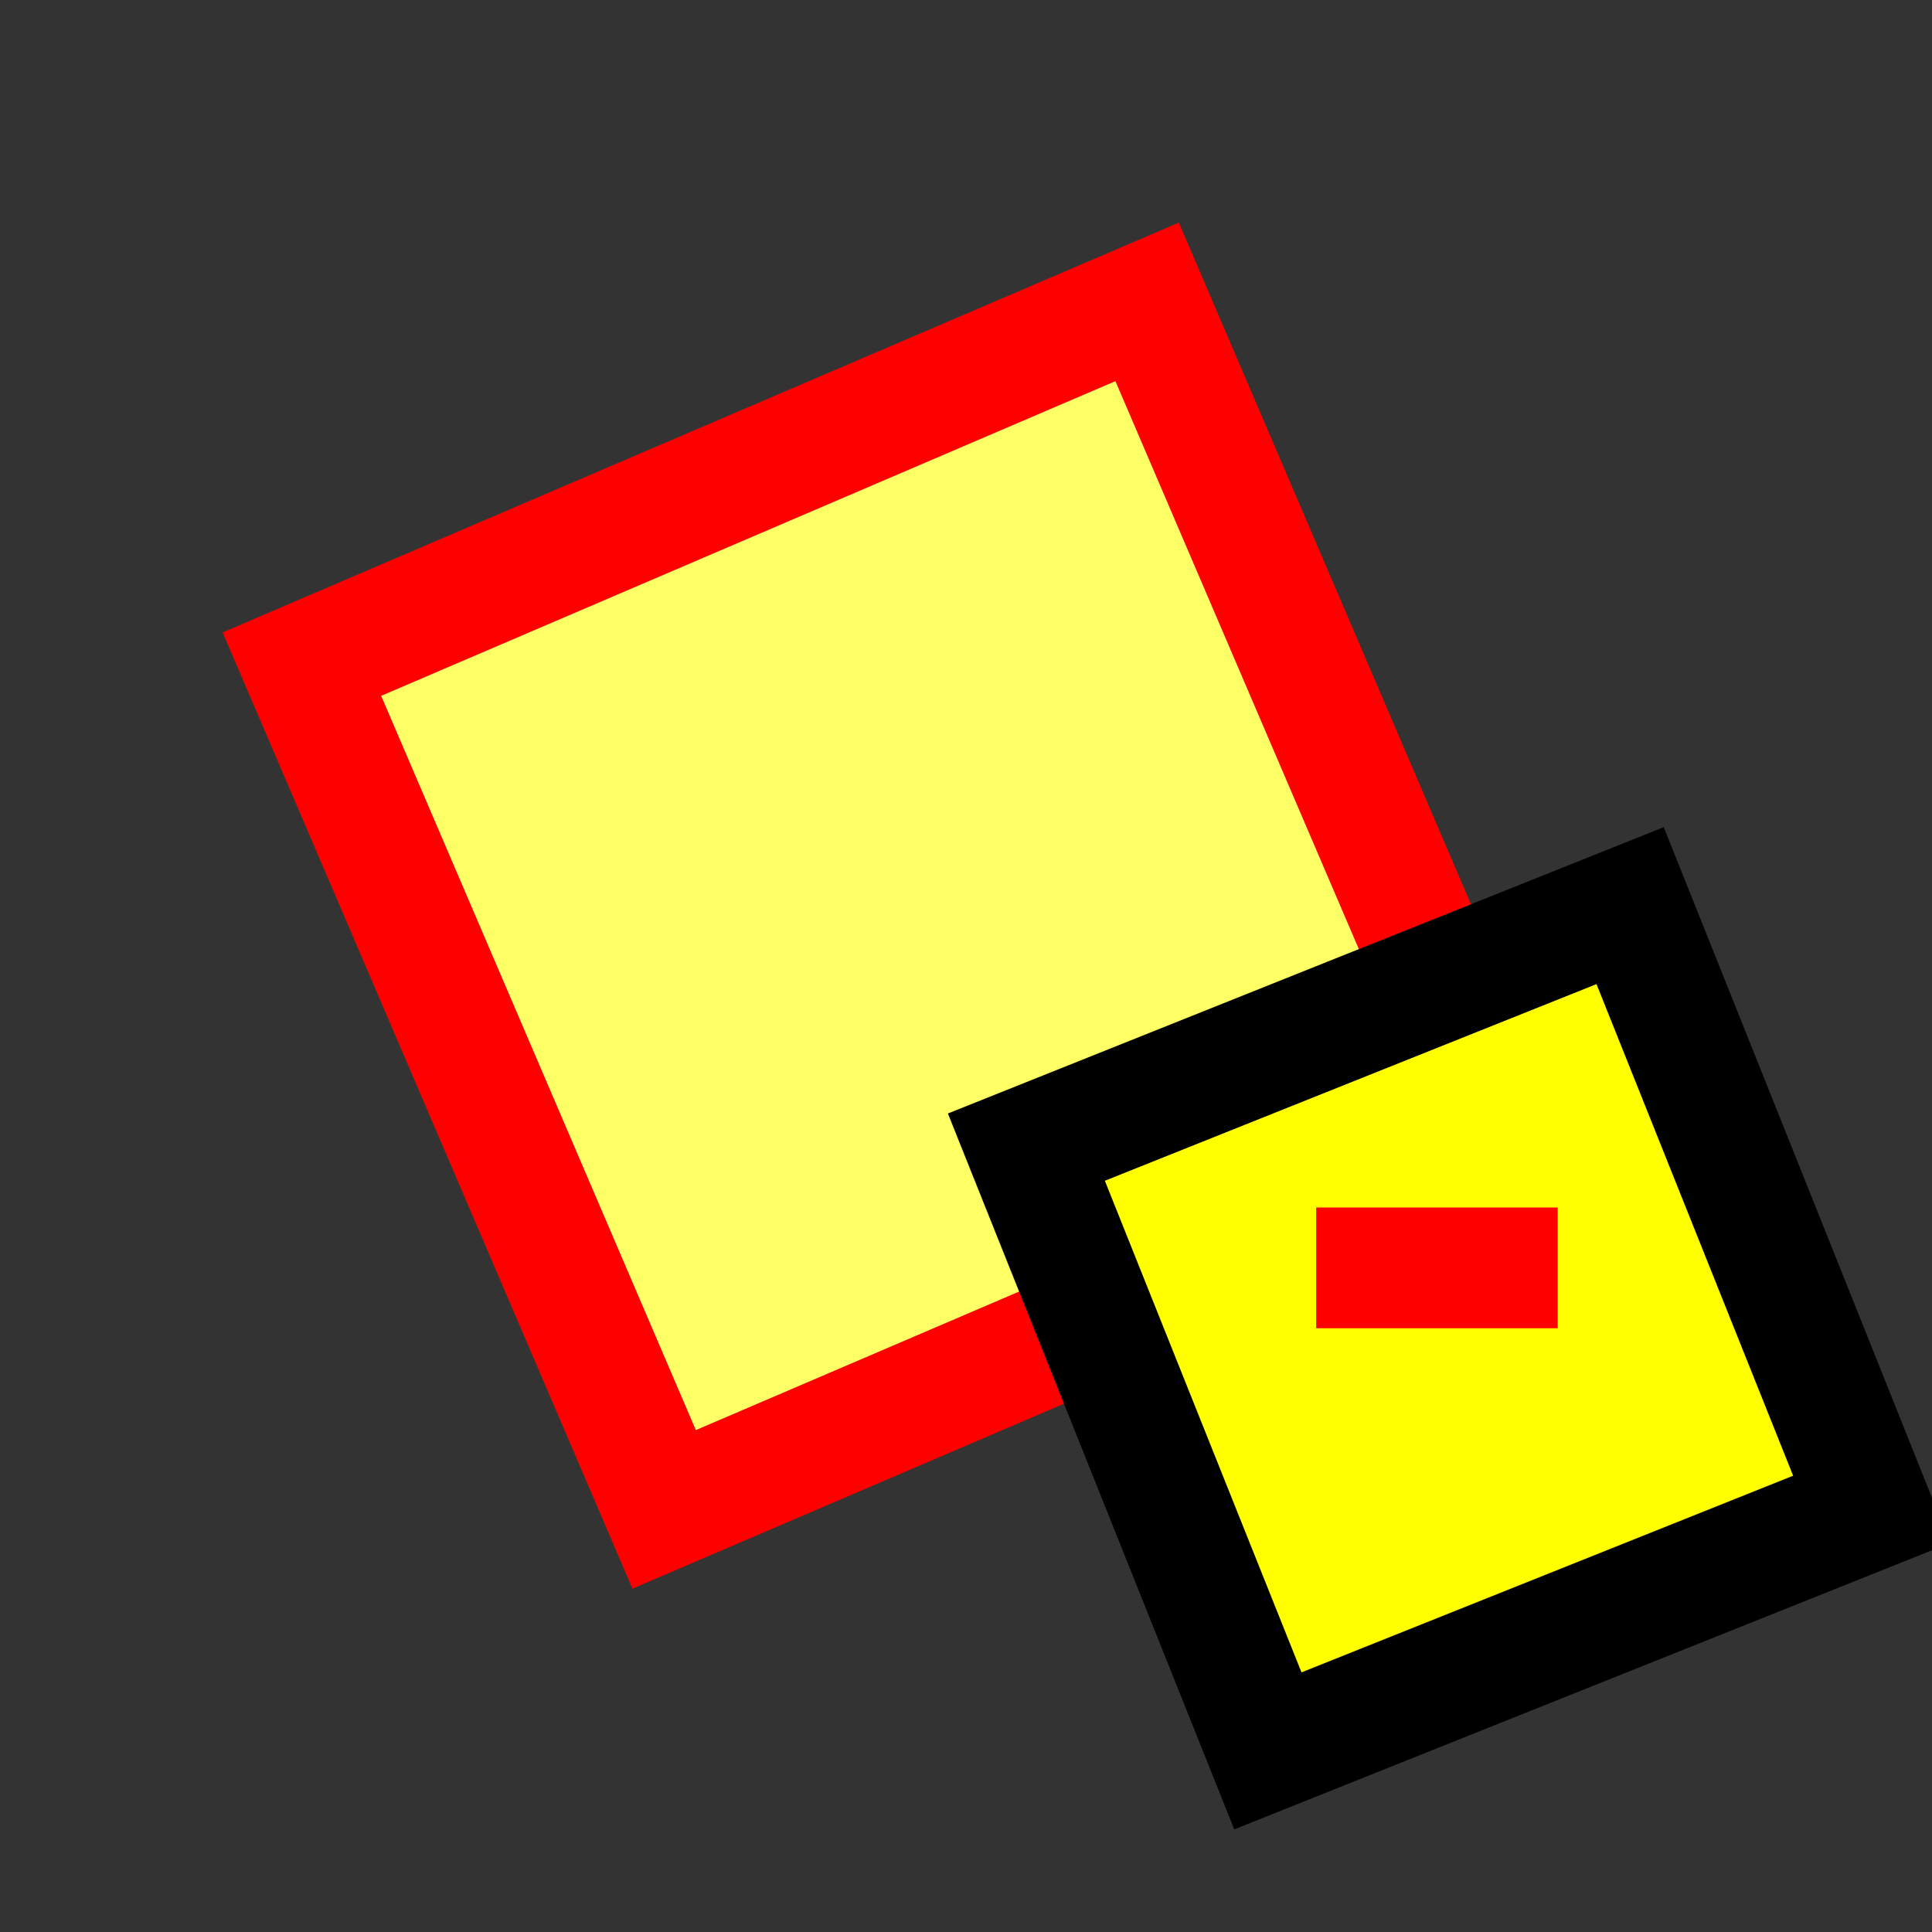 <svg version="1.1" xmlns="http://www.w3.org/2000/svg" viewBox="0 0 16 16">
<rect x="0" y="0" width="16" height="16" fill="#333333" stroke="none"/>
<path d="M2.5,5.5L9.5,2.5L12.5,9.5L5.5,12.5Z" stroke="#F00" fill="#FF6"/>
<path d="M8.5,9.5L13.5,7.5L15.5,12.5L10.5,14.5Z" stroke="#000" fill="#FF0"/>
<path d="M10.9,10.5H12.9" stroke="#F00" fill="none"/>
</svg>
